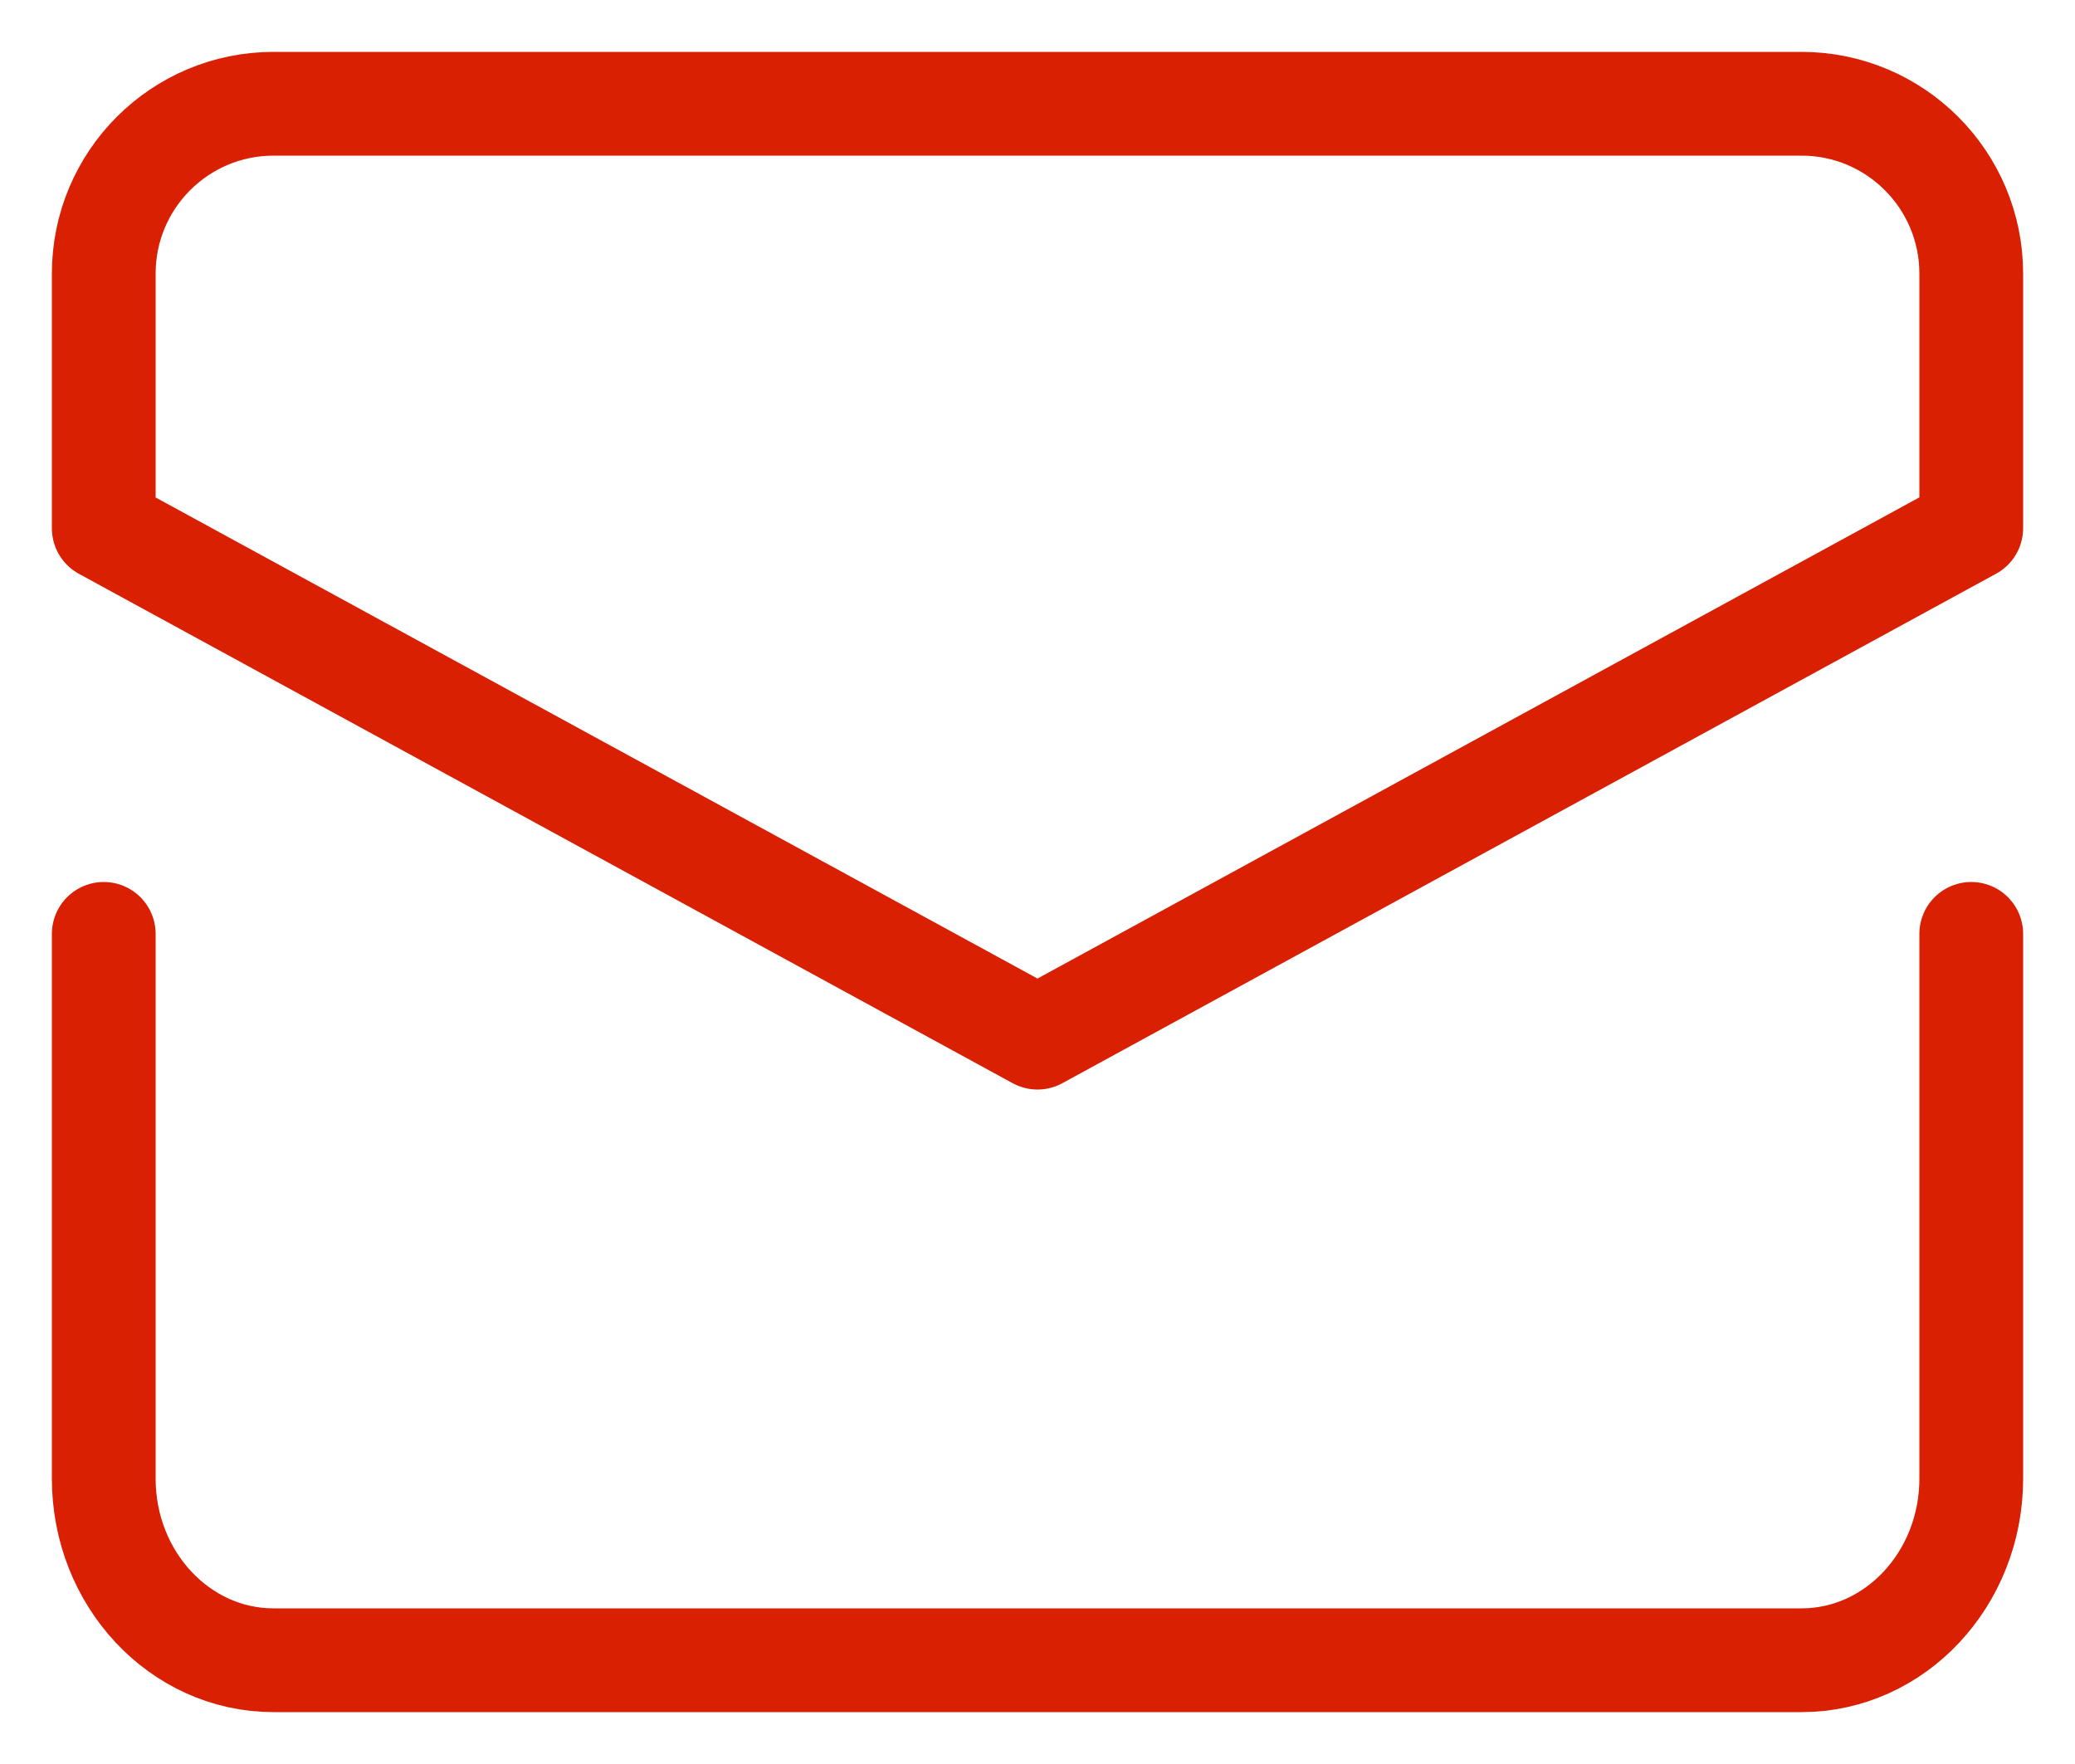 <svg xmlns="http://www.w3.org/2000/svg" width="20" height="17" viewBox="0 0 20 17">
    <g fill="none" fill-rule="evenodd" stroke="#DA2003" stroke-linecap="round" stroke-linejoin="round">
        <path d="M0 8v5.25C0 14.216.733 15 1.636 15h14.728c.903 0 1.636-.784 1.636-1.75V8" transform="translate(1 1)"/>
        <path d="M18 4.09V1.637C18 .733 17.267 0 16.364 0H1.636C.733 0 0 .733 0 1.636v2.455L9 9l9-4.91z" transform="translate(1 1)"/>
    </g>
</svg>
